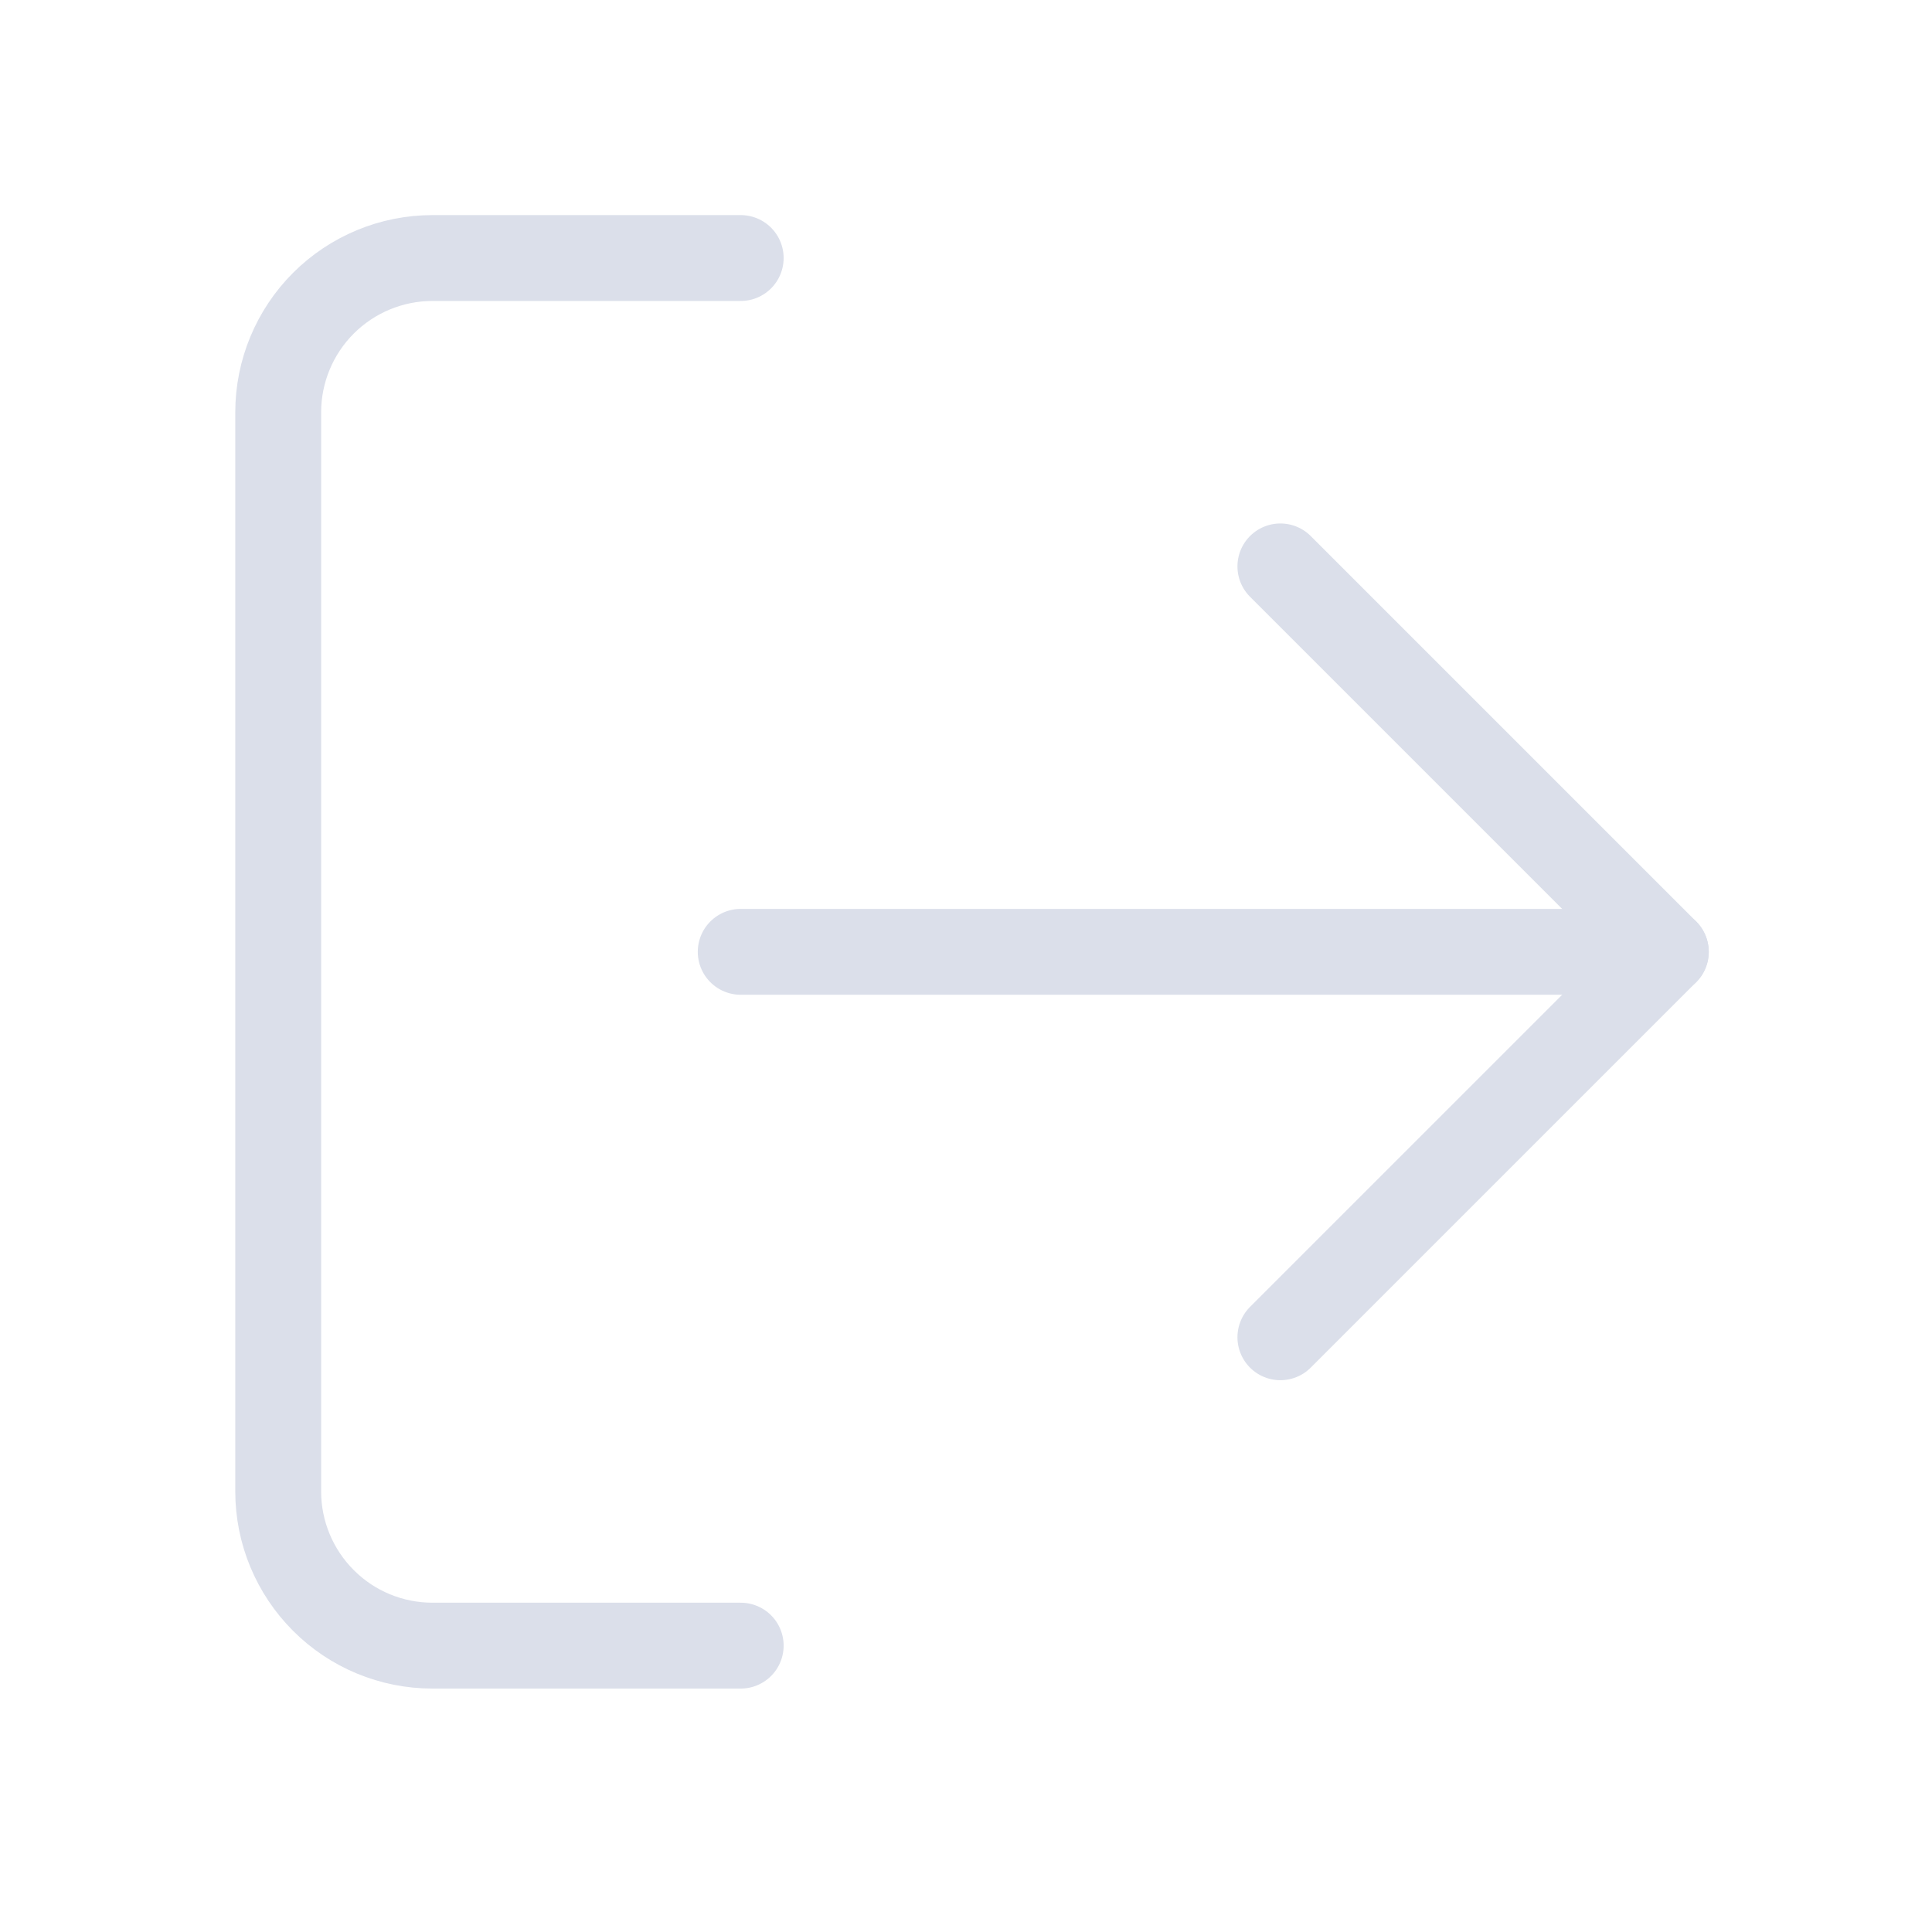 <svg width="18" height="18" viewBox="0 0 18 18" fill="none" xmlns="http://www.w3.org/2000/svg">
<path d="M6.901 15.332H4.029C3.648 15.332 3.282 15.181 3.013 14.911C2.744 14.642 2.592 14.277 2.592 13.896V3.841C2.592 3.46 2.744 3.094 3.013 2.825C3.282 2.556 3.648 2.404 4.029 2.404H6.901" stroke="#DBDFEA" stroke-width="0.8" stroke-linecap="round" stroke-linejoin="round"/>
<path d="M11.929 12.459L15.52 8.868L11.929 5.277" stroke="#DBDFEA" stroke-width="0.8" stroke-linecap="round" stroke-linejoin="round"/>
<path d="M15.52 8.868H6.901" stroke="#DBDFEA" stroke-width="0.8" stroke-linecap="round" stroke-linejoin="round"/>
</svg>
